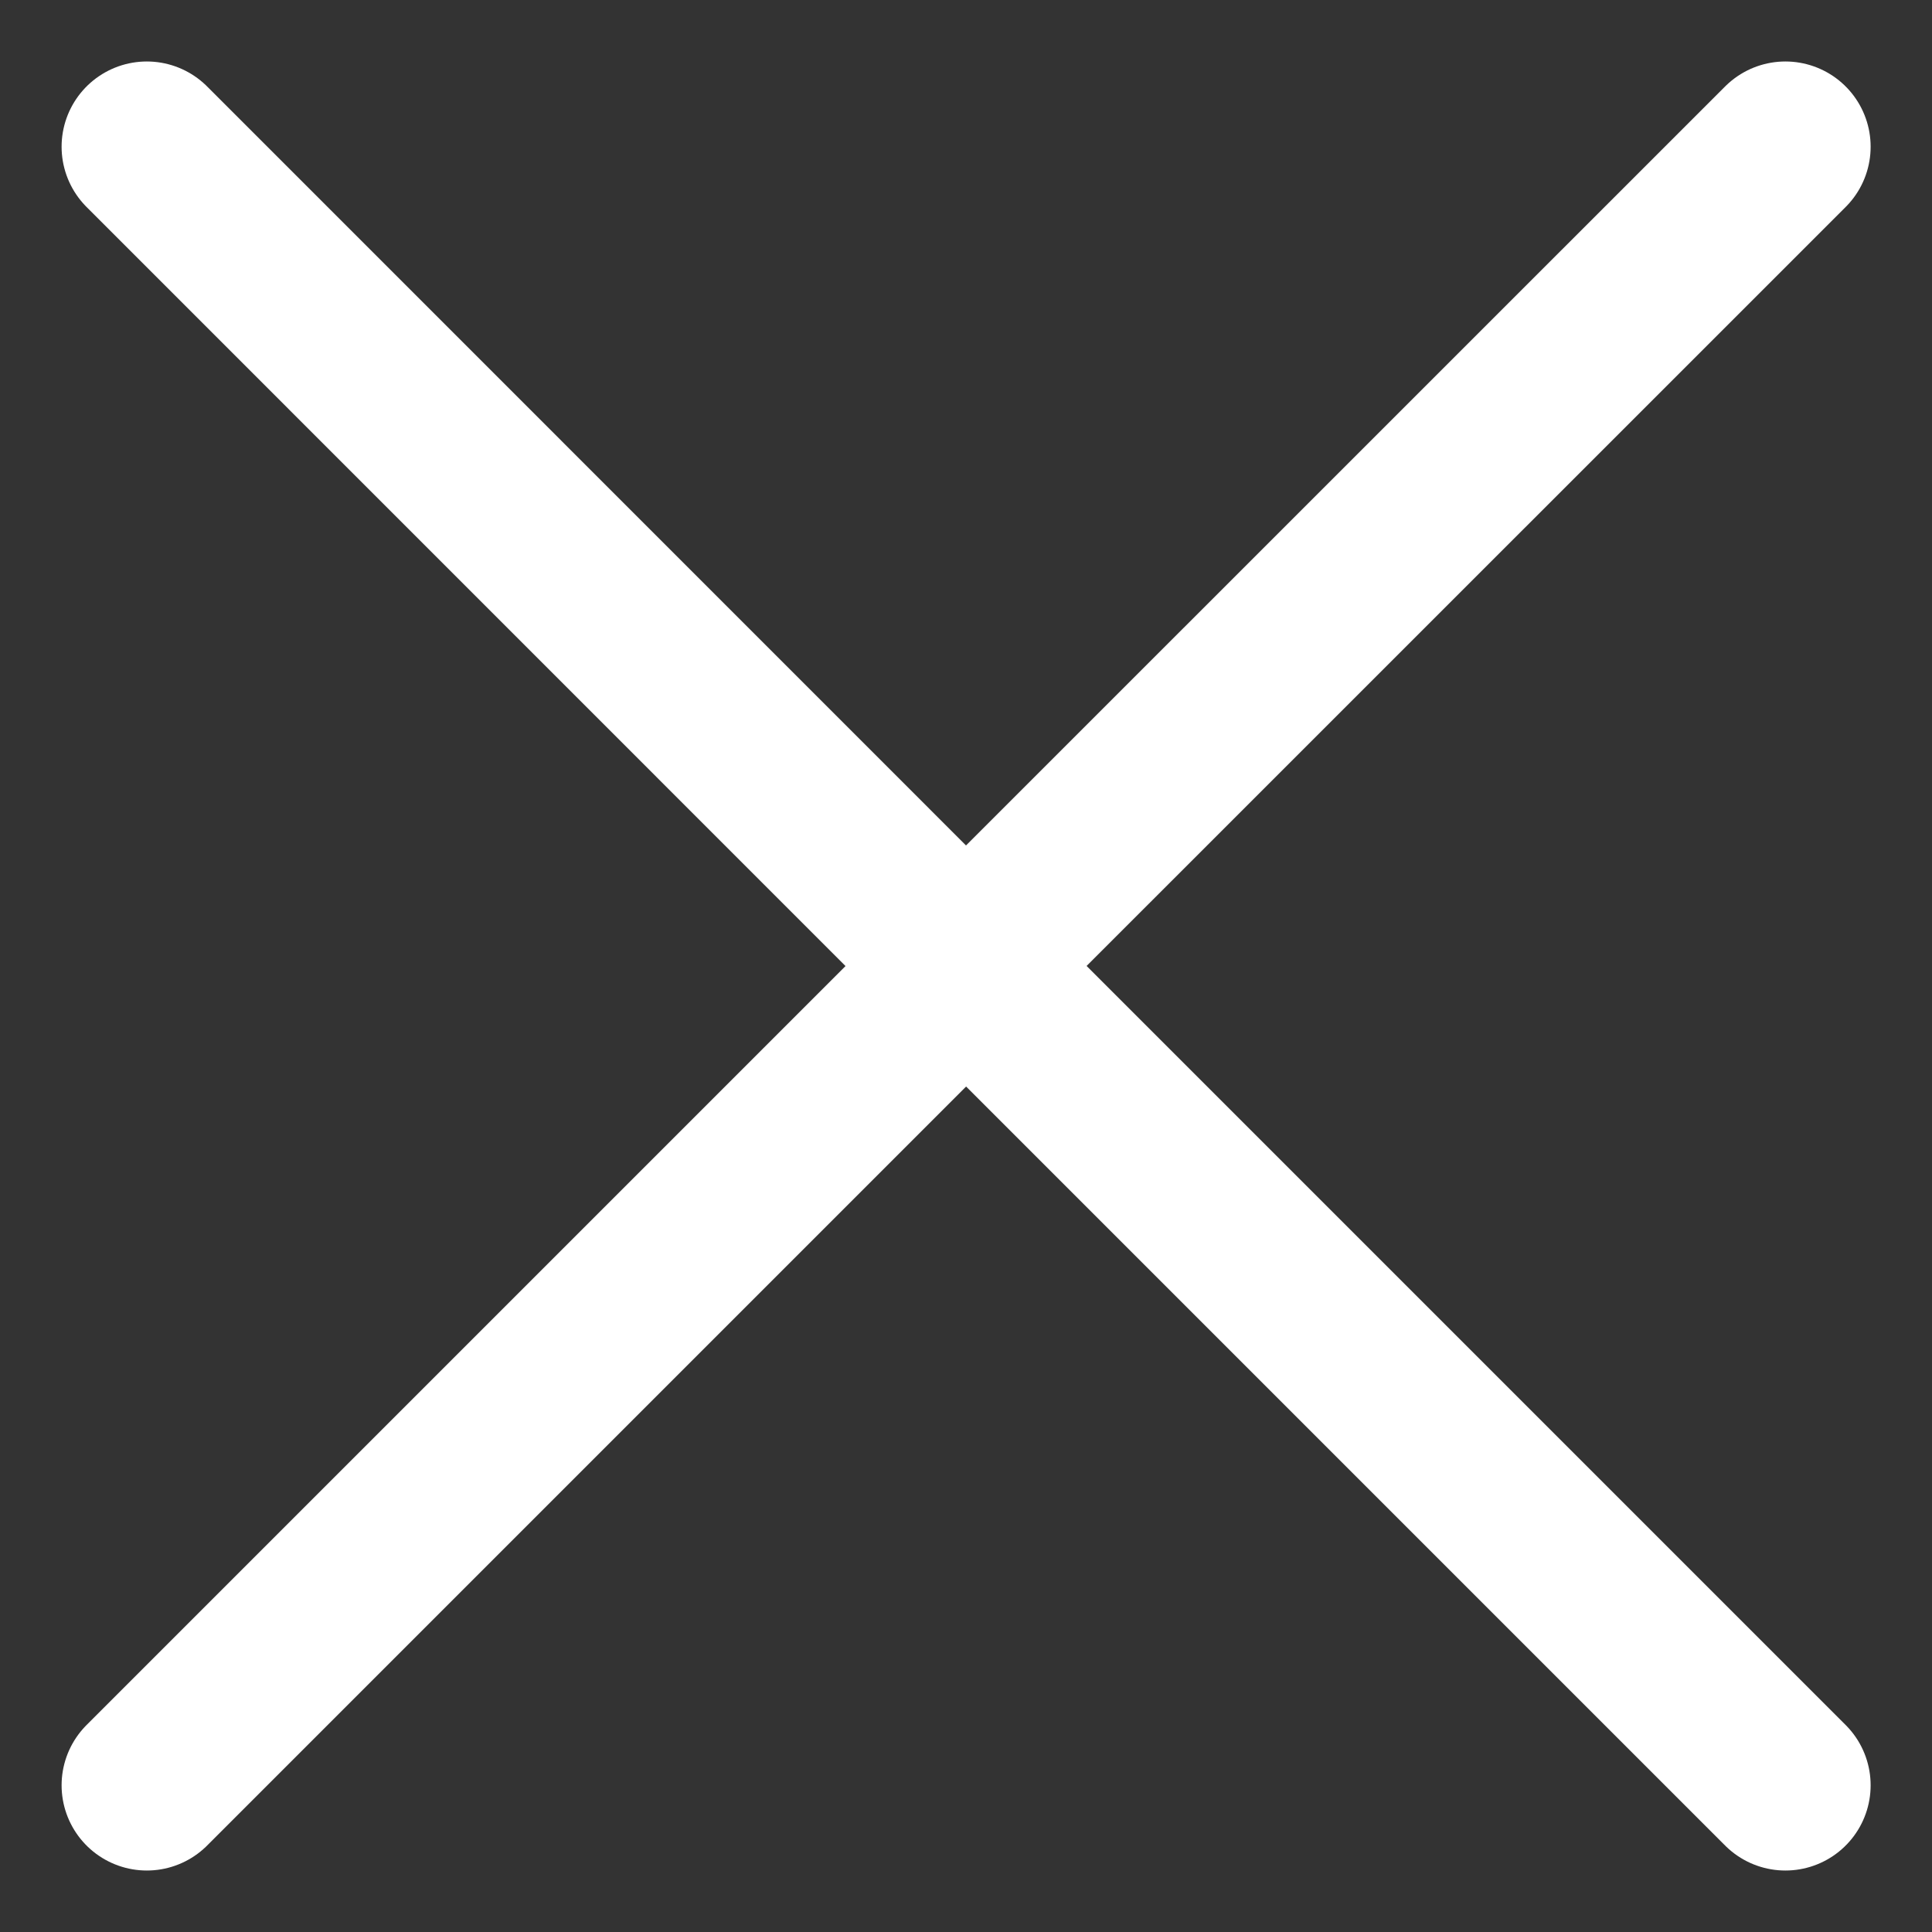 <svg width="17" height="17" viewBox="0 0 17 17" fill="none" xmlns="http://www.w3.org/2000/svg">
<rect x="0" y="0" width="17" height="17" fill="#333333" stroke="none"/>
<path d="M1.292 15.709L8.501 8.5L15.71 15.709M15.71 1.291L8.5 8.5L1.292 1.291" stroke="white" stroke-width="1.5" stroke-linecap="round" stroke-linejoin="round"/>
</svg>
